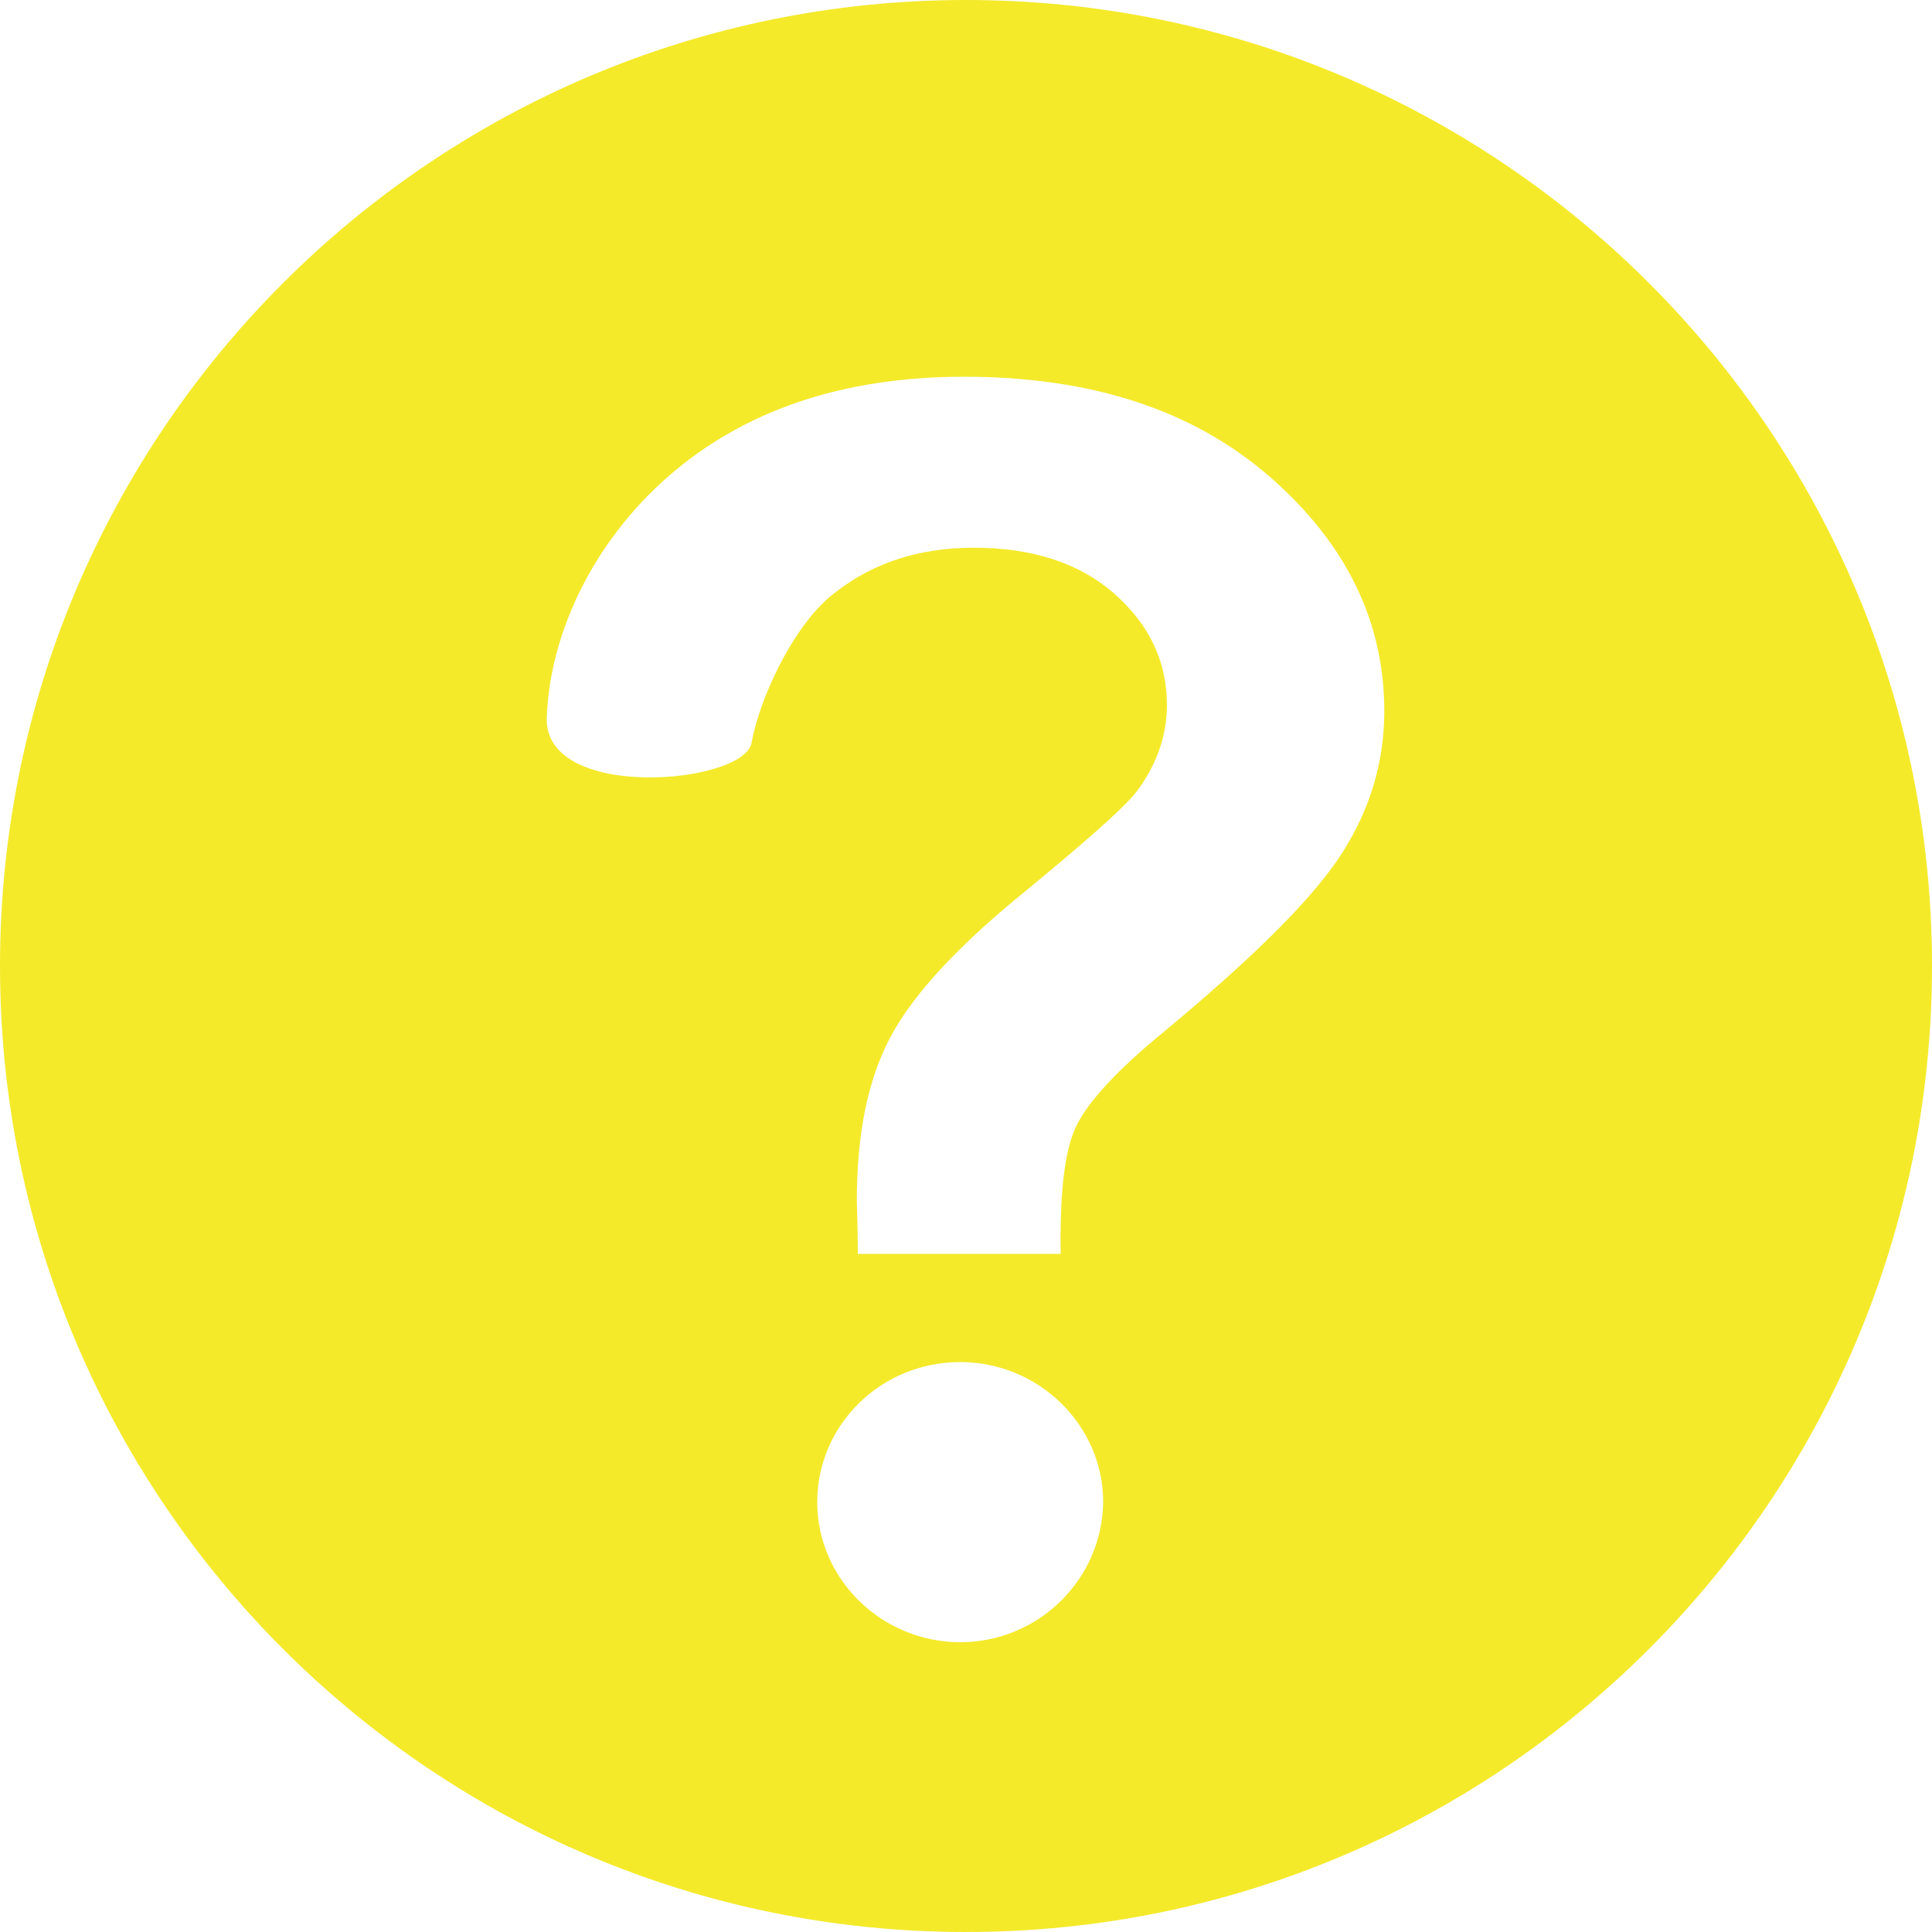 <?xml version="1.0" standalone="no"?><!DOCTYPE svg PUBLIC "-//W3C//DTD SVG 1.1//EN" "http://www.w3.org/Graphics/SVG/1.1/DTD/svg11.dtd"><svg t="1543887423135" class="icon" style="" viewBox="0 0 1024 1024" version="1.1" xmlns="http://www.w3.org/2000/svg" p-id="2185" xmlns:xlink="http://www.w3.org/1999/xlink" width="16" height="16"><defs><style type="text/css"></style></defs><path d="M512 0C229.376 0 0 229.376 0 512s229.376 512 512 512 512-229.376 512-512S794.624 0 512 0m-3.072 870.4c-41.472 0-75.776-33.28-75.776-74.24S466.944 721.92 508.928 721.92c41.472 0 75.776 33.28 75.776 74.24-0.512 40.96-34.304 74.24-75.776 74.24M711.68 451.584c-14.848 23.552-46.08 54.784-94.72 95.232-25.088 20.48-40.448 37.376-46.592 50.176-6.144 12.8-8.704 35.328-8.192 67.584h-107.52c0-15.36-0.512-25.088-0.512-28.16 0-34.816 5.632-63.488 17.408-86.016s34.816-47.616 69.12-75.776 55.296-46.592 61.952-55.296c10.24-13.824 15.872-29.184 15.872-45.568 0-23.04-9.216-42.496-27.648-58.88-18.432-16.384-43.52-24.576-74.752-24.576-30.208 0-55.296 8.704-75.776 25.6s-37.888 54.784-41.984 77.824c-4.096 22.016-110.08 31.232-108.544-13.312 1.536-44.544 24.576-93.184 64.512-128C394.24 217.6 446.464 199.68 510.976 199.68c68.096 0 121.856 17.92 162.304 53.248 40.448 35.328 60.416 76.8 60.416 123.904 0 26.624-7.168 51.2-22.016 74.752m0 0" fill="#f4ea2a" p-id="2186"></path></svg>